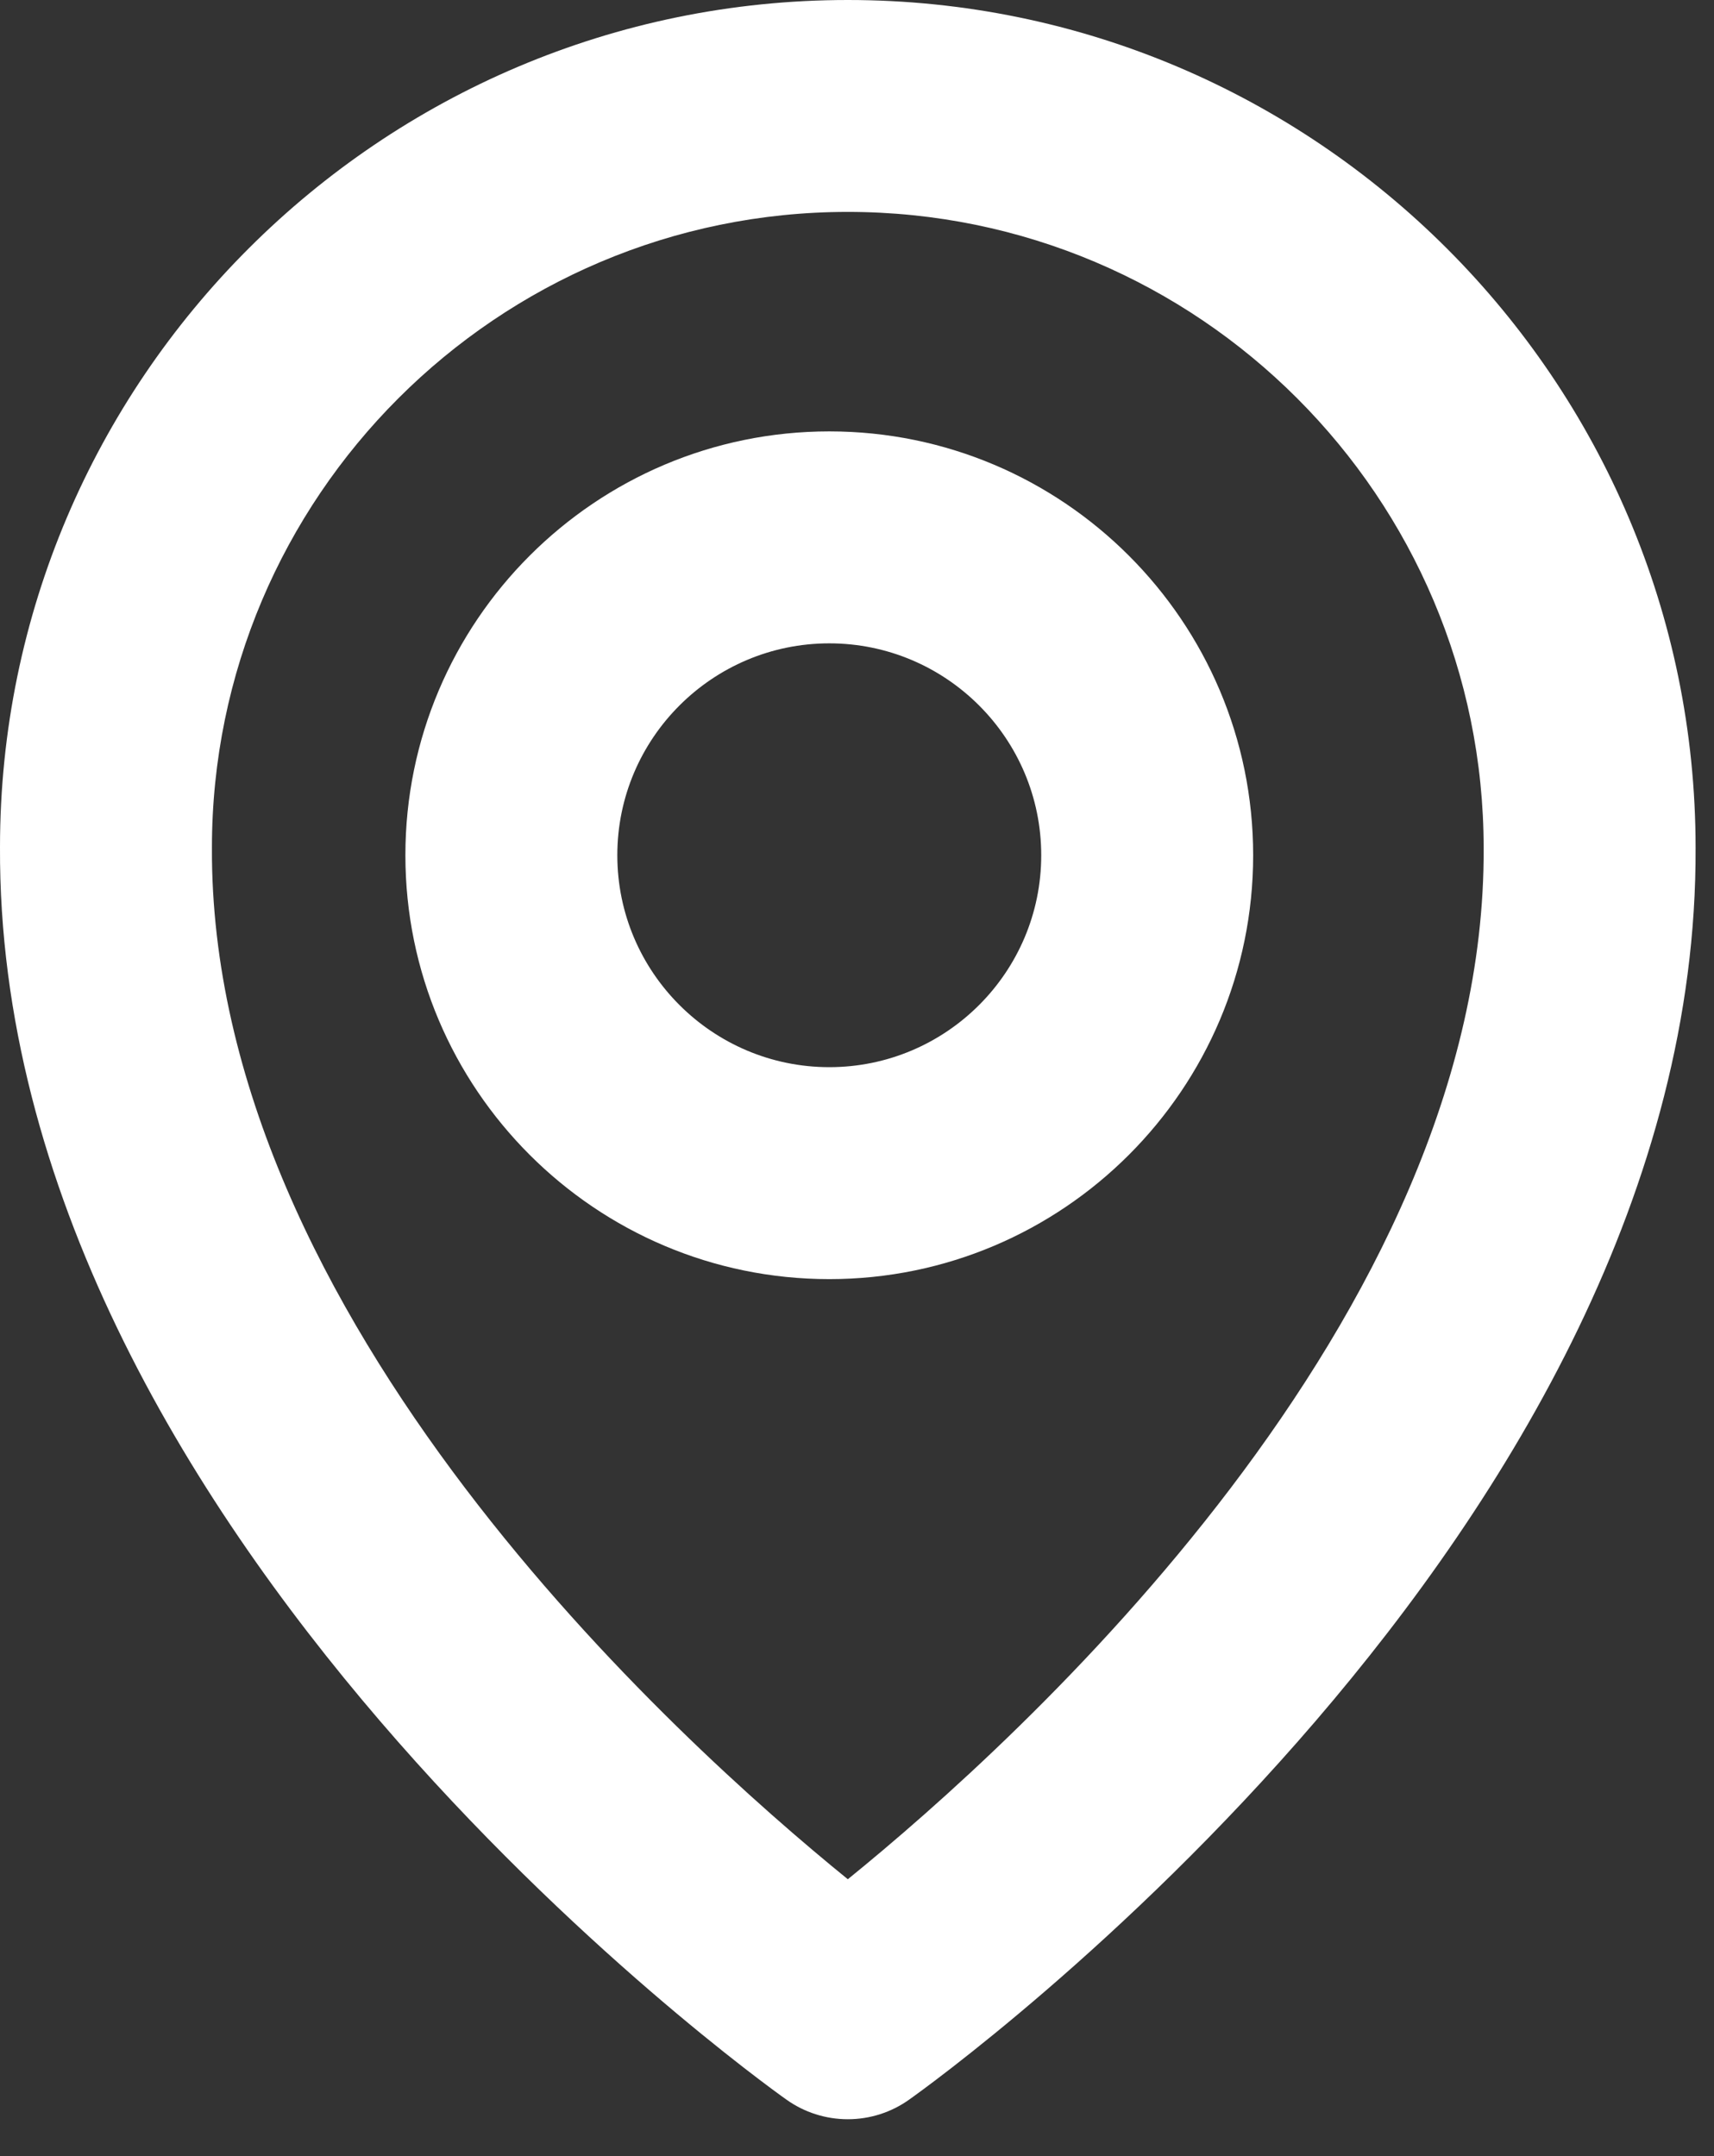 <svg width="31" height="39" viewBox="0 0 31 39" fill="none" xmlns="http://www.w3.org/2000/svg">
<rect x="0" y="0" width="31" height="39" fill="#333333" stroke="none"/>
<path d="M14.222 37.977C14.546 38.209 14.935 38.333 15.334 38.333C15.732 38.333 16.121 38.209 16.445 37.977C17.028 37.565 30.722 27.677 30.667 15.333C30.667 6.879 23.788 0 15.334 0C6.879 0 0 6.879 0 15.324C-0.055 27.677 13.639 37.565 14.222 37.977ZM15.334 3.833C21.676 3.833 26.834 8.991 26.834 15.343C26.874 23.849 18.423 31.487 15.334 33.992C12.246 31.485 3.793 23.845 3.833 15.333C3.833 8.991 8.991 3.833 15.334 3.833Z" fill="white"/>
<path d="M14.999 23.137C19.227 23.137 22.665 19.698 22.665 15.47C22.665 11.242 19.227 7.803 14.999 7.803C10.771 7.803 7.332 11.242 7.332 15.47C7.332 19.698 10.771 23.137 14.999 23.137ZM14.999 11.637C17.113 11.637 18.832 13.356 18.832 15.47C18.832 17.584 17.113 19.303 14.999 19.303C12.885 19.303 11.165 17.584 11.165 15.47C11.165 13.356 12.885 11.637 14.999 11.637Z" fill="white"/>
</svg>
